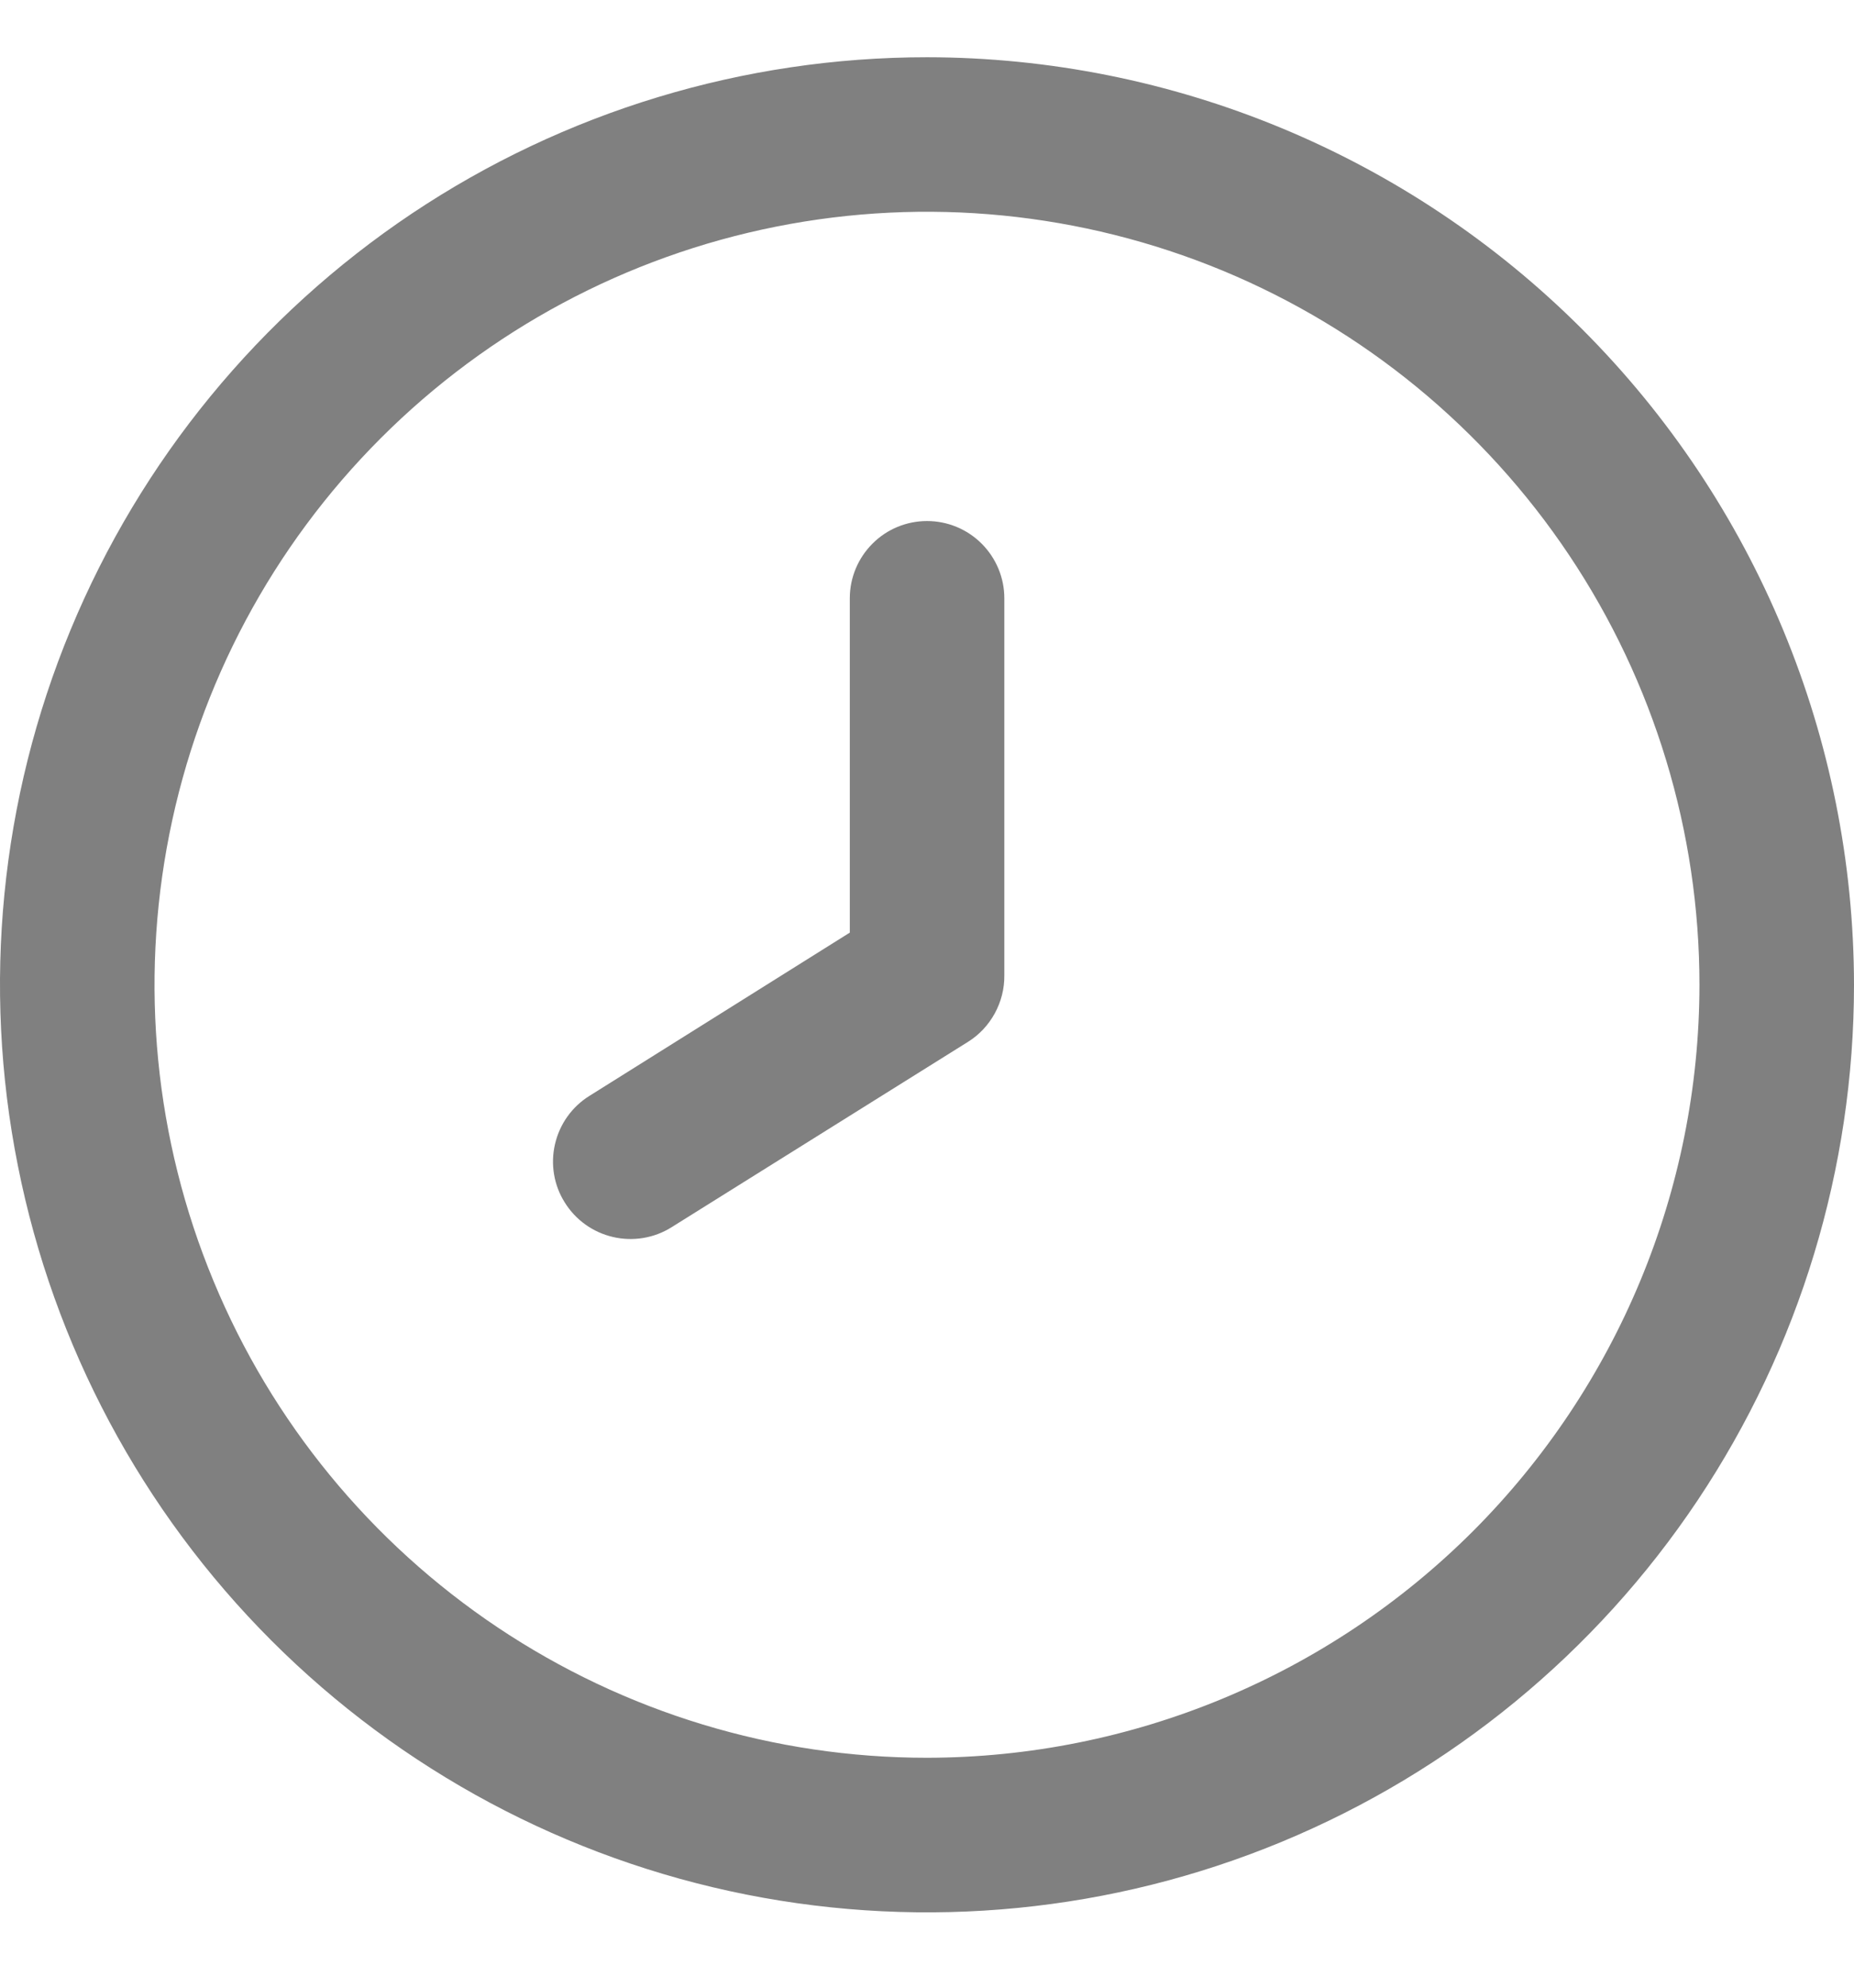 <svg width="14" height="15" viewBox="0 0 14 15" fill="none" xmlns="http://www.w3.org/2000/svg">
<g clip-path="url(#clip0_293_1331)">
<path d="M7 0.432C5.616 0.432 4.262 0.842 3.111 1.611C1.96 2.381 1.063 3.474 0.533 4.753C0.003 6.032 -0.136 7.439 0.135 8.797C0.405 10.155 1.071 11.402 2.05 12.381C3.029 13.36 4.277 14.027 5.634 14.297C6.992 14.567 8.4 14.429 9.679 13.899C10.958 13.369 12.051 12.472 12.82 11.321C13.589 10.169 14 8.816 14 7.432C13.998 5.576 13.26 3.796 11.947 2.484C10.635 1.172 8.856 0.434 7 0.432ZM7 13.265C5.846 13.265 4.718 12.923 3.759 12.282C2.8 11.641 2.052 10.73 1.611 9.664C1.169 8.598 1.054 7.425 1.279 6.294C1.504 5.162 2.059 4.123 2.875 3.307C3.691 2.491 4.73 1.935 5.862 1.71C6.994 1.485 8.166 1.601 9.232 2.042C10.298 2.484 11.209 3.232 11.85 4.191C12.491 5.15 12.833 6.278 12.833 7.432C12.832 8.978 12.216 10.461 11.123 11.555C10.029 12.648 8.547 13.263 7 13.265Z" fill="#808080"/>
<path d="M7 3.932C6.846 3.932 6.697 3.993 6.588 4.103C6.479 4.212 6.417 4.36 6.417 4.515V7.038L4.451 8.27C4.319 8.352 4.226 8.483 4.191 8.634C4.156 8.785 4.182 8.944 4.265 9.075C4.347 9.207 4.478 9.3 4.629 9.335C4.78 9.37 4.939 9.344 5.07 9.262L7.31 7.862C7.395 7.809 7.464 7.735 7.512 7.647C7.56 7.559 7.585 7.461 7.584 7.361V4.515C7.584 4.36 7.522 4.212 7.413 4.103C7.303 3.993 7.155 3.932 7 3.932Z" fill="#808080"/>
</g>
<defs>
<clipPath id="clip0_293_1331">
<rect width="14" height="14" fill="white" transform="translate(0 0.432)"/>
</clipPath>
</defs>
</svg>
